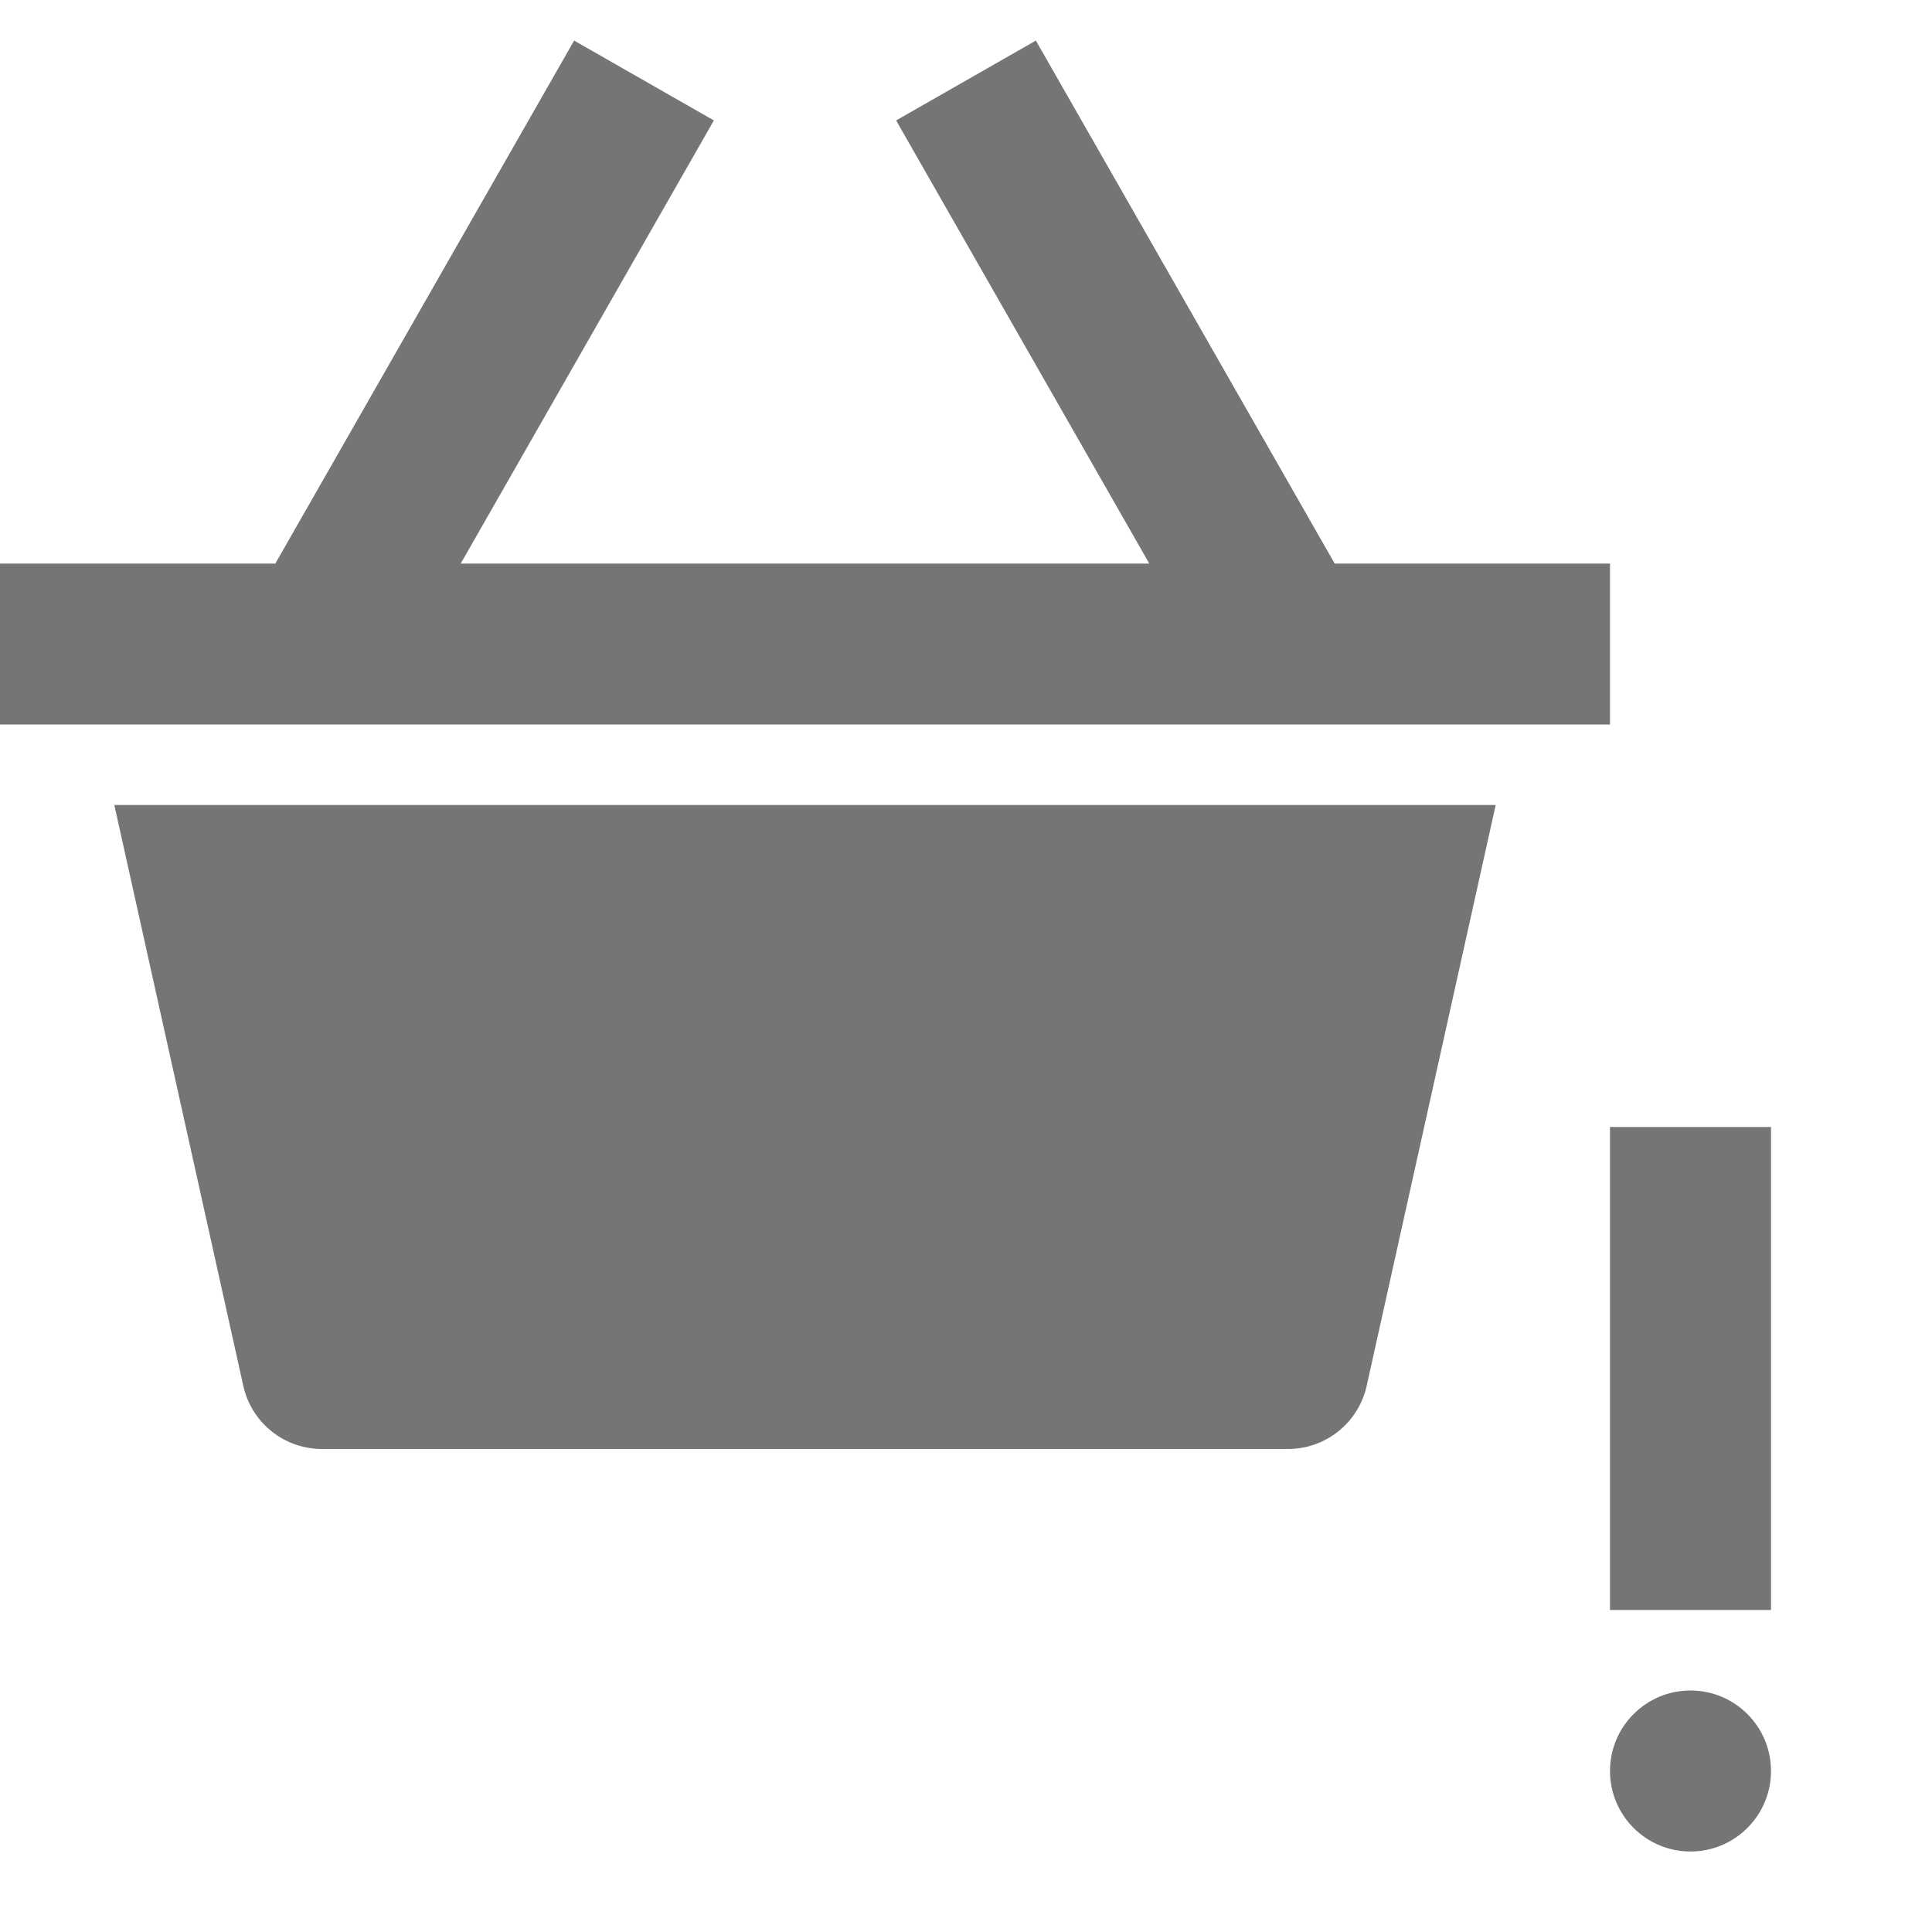 <?xml version="1.0" encoding="utf-8"?>
<!-- Generator: Adobe Illustrator 17.1.0, SVG Export Plug-In . SVG Version: 6.00 Build 0)  -->
<!DOCTYPE svg PUBLIC "-//W3C//DTD SVG 1.1//EN" "http://www.w3.org/Graphics/SVG/1.1/DTD/svg11.dtd">
<svg version="1.1" xmlns="http://www.w3.org/2000/svg" xmlns:xlink="http://www.w3.org/1999/xlink" x="0px" y="0px" width="24px"
	 height="24px" viewBox="0 0 24 24" enable-background="new 0 0 24 24" xml:space="preserve">
<g id="Frame_-_24px">
	<rect fill="none" width="24" height="24"/>
</g>
<g id="Filled_Icons">
	<g>
		<path fill="#757575" d="M3.023,17.218C3.125,17.675,3.531,18,4,18h12c0.469,0,0.875-0.326,0.977-0.783L18.58,10H1.42L3.023,17.218
			z"/>
		<polygon fill="#757575" points="20,7.001 16.58,7.001 12.868,0.504 11.132,1.496 14.277,7.001 5.723,7.001 8.868,1.496 
			7.132,0.504 3.42,7.001 0,7.001 0,9 20,9 		"/>
		<rect x="20" y="14" fill="#757575" width="2" height="6"/>
		<circle fill="#757575" cx="21" cy="22" r="1"/>
	</g>
</g>
</svg>
